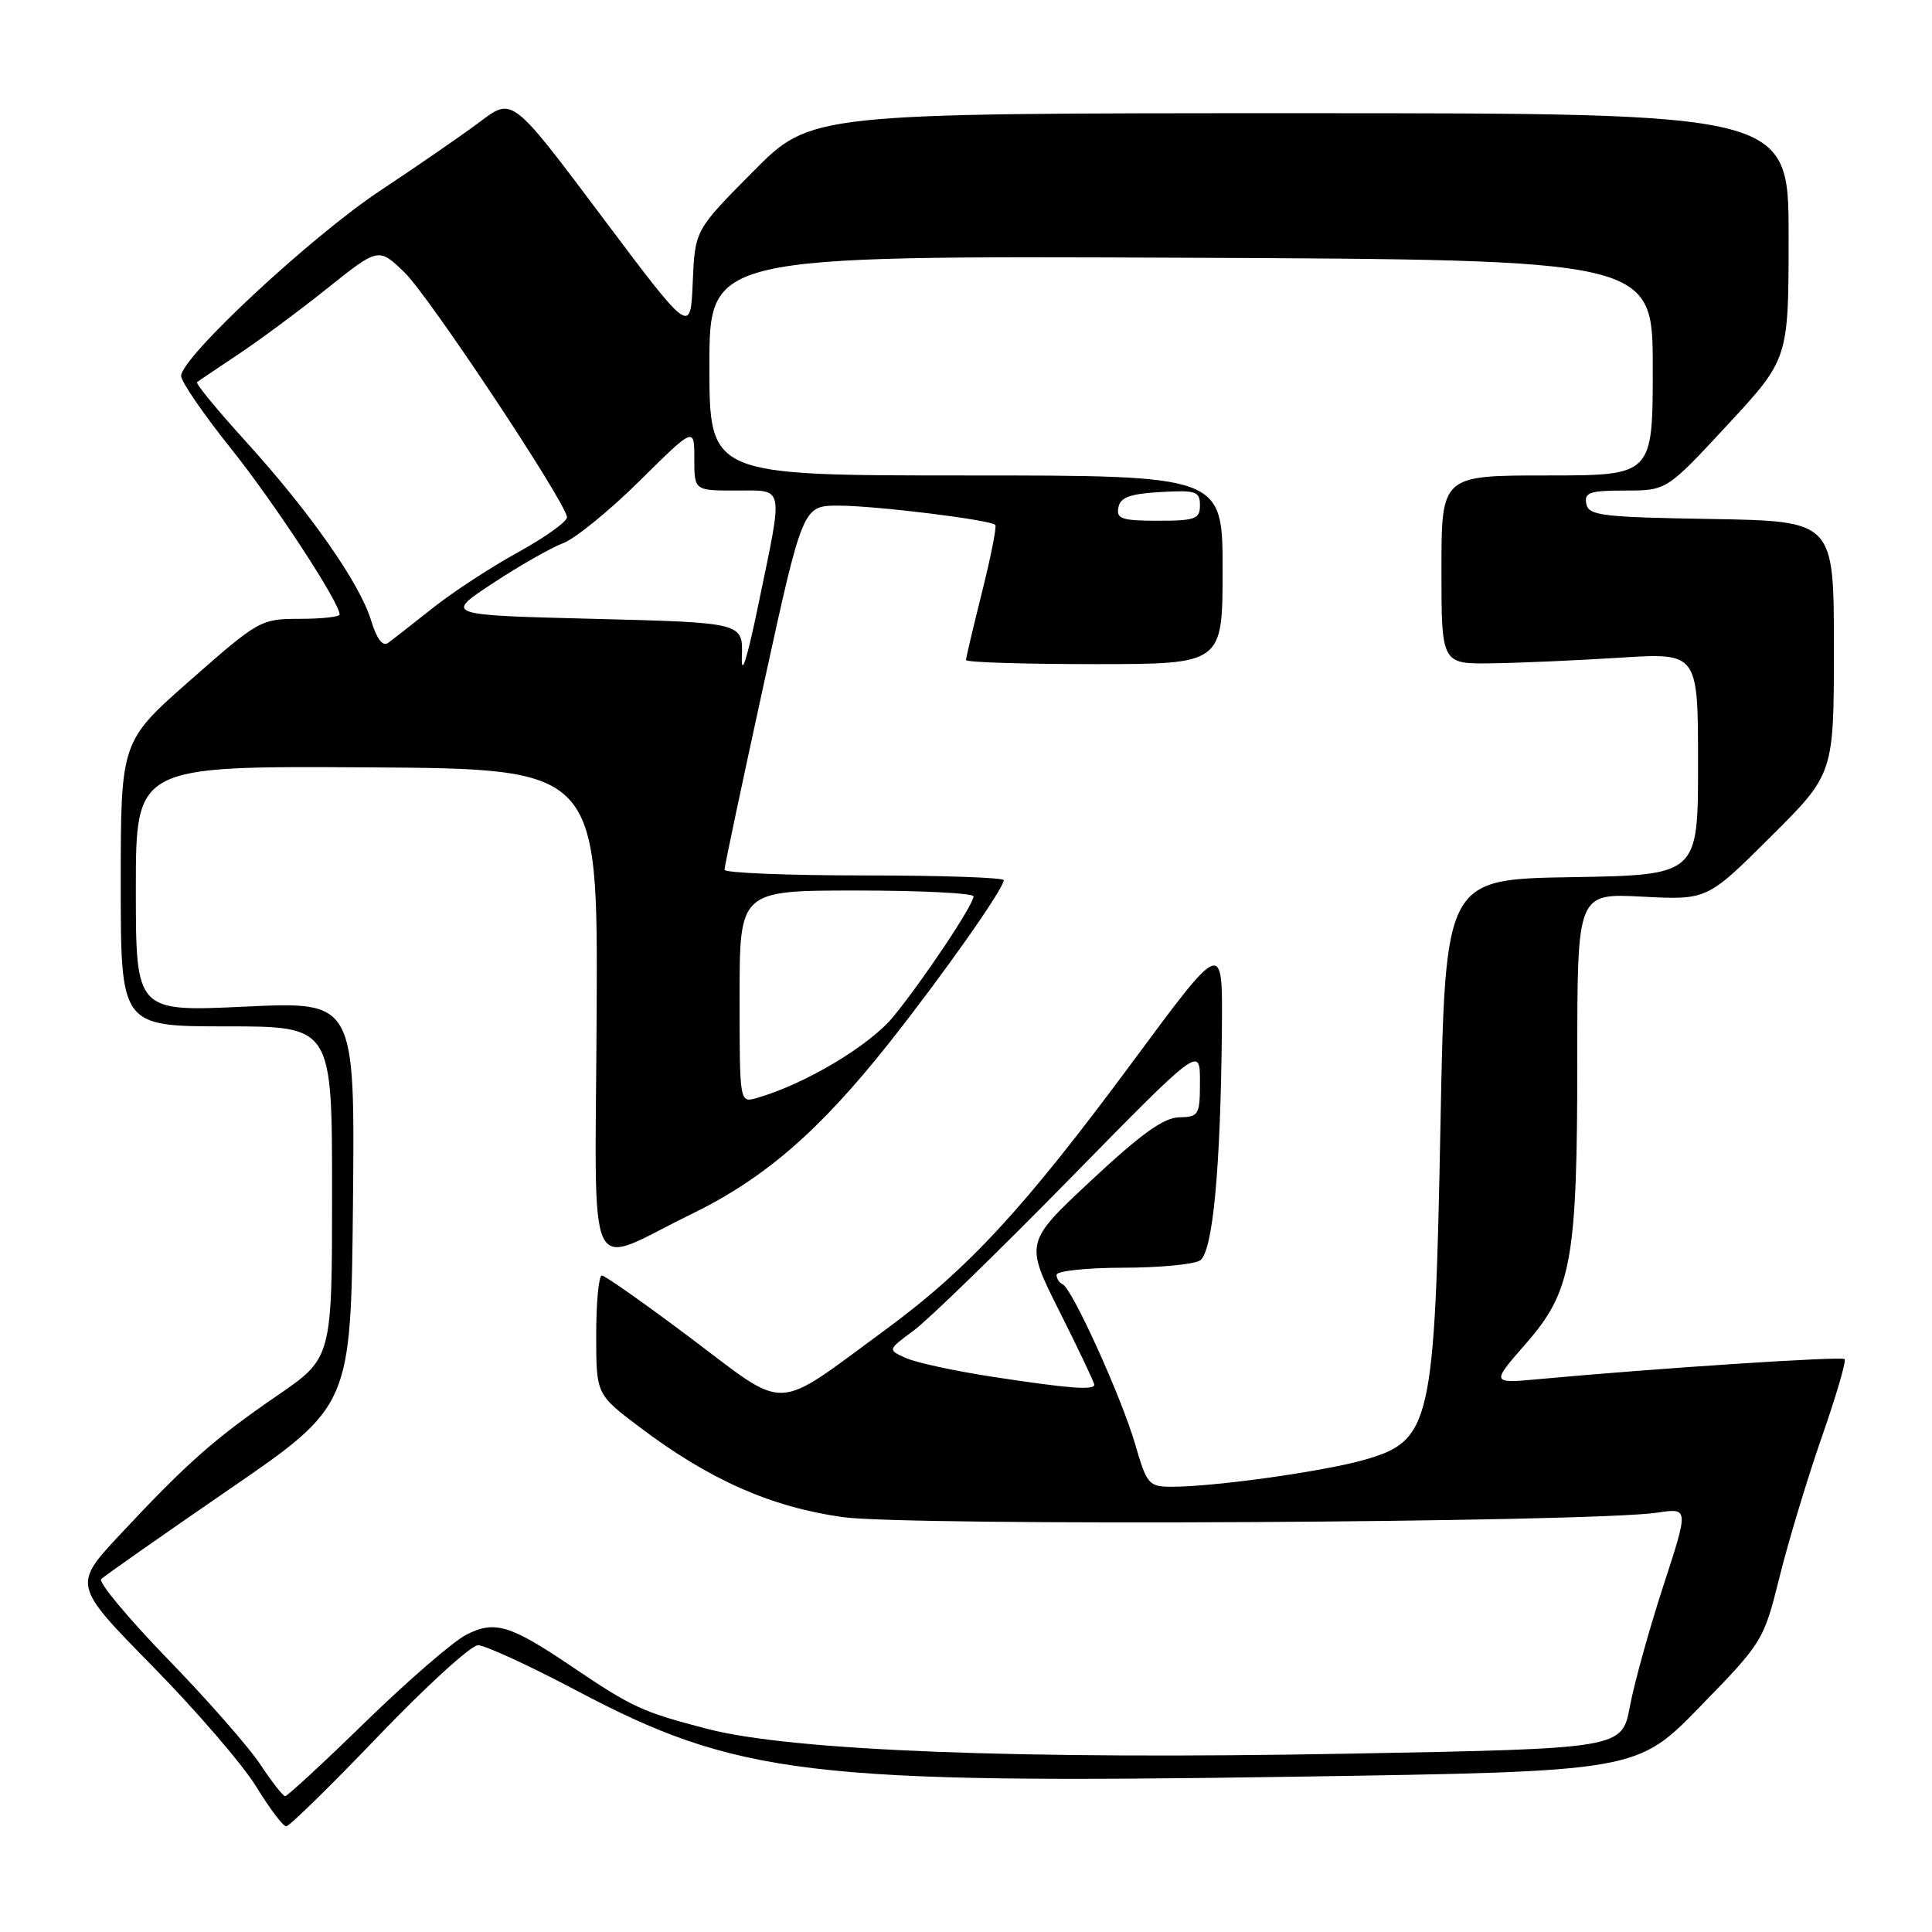 <?xml version="1.0" encoding="UTF-8" standalone="no"?>
<!DOCTYPE svg PUBLIC "-//W3C//DTD SVG 1.1//EN" "http://www.w3.org/Graphics/SVG/1.1/DTD/svg11.dtd" >
<svg xmlns="http://www.w3.org/2000/svg" xmlns:xlink="http://www.w3.org/1999/xlink" version="1.1" viewBox="0 0 256 256">
 <g >
 <path fill="currentColor"
d=" M 50.17 230.00 C 56.50 223.40 62.42 218.00 63.34 218.00 C 64.26 218.00 70.07 220.67 76.26 223.94 C 97.70 235.28 107.18 236.42 171.70 235.42 C 216.91 234.73 216.91 234.73 225.29 226.11 C 233.57 217.61 233.70 217.39 235.79 208.99 C 236.95 204.31 239.46 195.99 241.37 190.50 C 243.29 185.01 244.66 180.33 244.42 180.09 C 244.03 179.69 219.52 181.30 204.03 182.73 C 197.56 183.33 197.56 183.33 202.16 178.07 C 208.28 171.08 209.00 167.05 209.00 140.01 C 209.00 118.36 209.00 118.36 217.60 118.81 C 226.20 119.26 226.20 119.26 234.60 110.90 C 243.00 102.54 243.00 102.54 243.00 85.80 C 243.00 69.05 243.00 69.05 226.76 68.77 C 212.22 68.53 210.49 68.32 210.19 66.75 C 209.90 65.25 210.65 65.00 215.35 65.00 C 220.84 65.00 220.84 65.00 228.92 56.28 C 237.00 47.56 237.00 47.56 237.00 31.28 C 237.00 15.00 237.00 15.00 172.23 15.00 C 107.45 15.00 107.45 15.00 99.77 22.75 C 92.08 30.50 92.08 30.50 91.79 37.43 C 91.50 44.36 91.50 44.36 79.70 28.63 C 67.90 12.90 67.90 12.90 63.70 16.06 C 61.39 17.80 55.45 21.90 50.50 25.18 C 41.33 31.23 24.00 47.35 24.00 49.82 C 24.00 50.56 26.94 54.85 30.53 59.34 C 36.29 66.53 45.00 79.83 45.00 81.42 C 45.00 81.74 42.63 82.00 39.73 82.00 C 34.56 82.00 34.28 82.16 25.23 90.12 C 16.00 98.24 16.00 98.24 16.00 117.12 C 16.00 136.00 16.00 136.00 30.00 136.00 C 44.00 136.00 44.00 136.00 44.00 157.97 C 44.00 179.94 44.00 179.94 36.75 184.91 C 28.41 190.64 24.77 193.85 15.97 203.27 C 9.65 210.03 9.65 210.03 20.20 220.77 C 26.00 226.67 32.19 233.86 33.96 236.75 C 35.73 239.64 37.51 242.00 37.92 242.00 C 38.34 242.00 43.85 236.60 50.17 230.00 Z  M 34.48 233.78 C 32.94 231.46 27.41 225.16 22.18 219.78 C 16.96 214.39 13.01 209.65 13.41 209.24 C 13.81 208.83 21.42 203.50 30.32 197.38 C 46.50 186.27 46.50 186.27 46.77 159.48 C 47.03 132.70 47.03 132.70 32.52 133.38 C 18.00 134.07 18.00 134.07 18.00 117.78 C 18.00 101.50 18.00 101.50 48.60 101.68 C 79.21 101.86 79.21 101.86 79.06 134.01 C 78.88 171.10 77.35 167.82 91.57 160.90 C 101.28 156.17 108.50 149.93 117.77 138.25 C 124.86 129.30 133.00 117.76 133.00 116.63 C 133.00 116.28 124.67 116.00 114.50 116.00 C 104.33 116.00 96.00 115.66 96.00 115.25 C 95.99 114.84 98.33 103.81 101.18 90.75 C 106.37 67.00 106.37 67.00 111.11 67.00 C 115.97 67.00 131.20 68.87 131.88 69.55 C 132.09 69.76 131.30 73.75 130.13 78.43 C 128.96 83.10 128.00 87.17 128.00 87.46 C 128.00 87.76 135.65 88.00 145.00 88.00 C 162.00 88.00 162.00 88.00 162.00 75.50 C 162.00 63.00 162.00 63.00 128.00 63.00 C 94.00 63.00 94.00 63.00 94.00 48.45 C 94.00 33.89 94.00 33.89 156.50 34.15 C 219.00 34.42 219.00 34.42 219.00 48.71 C 219.00 63.00 219.00 63.00 205.00 63.00 C 191.00 63.00 191.00 63.00 191.00 75.50 C 191.00 88.00 191.00 88.00 197.75 87.89 C 201.46 87.84 209.11 87.50 214.75 87.14 C 225.00 86.50 225.00 86.50 225.00 101.23 C 225.00 115.95 225.00 115.95 208.25 116.23 C 191.50 116.50 191.50 116.50 190.87 149.00 C 190.11 188.84 189.63 190.91 180.73 193.45 C 175.29 194.99 160.94 197.00 155.30 197.00 C 152.22 197.00 151.97 196.72 150.42 191.38 C 148.62 185.17 142.05 170.69 140.80 170.17 C 140.36 169.98 140.00 169.42 140.00 168.92 C 140.00 168.41 143.94 167.99 148.75 167.98 C 153.56 167.98 158.18 167.54 159.00 167.02 C 160.71 165.94 161.75 154.82 161.91 136.04 C 162.00 124.58 162.00 124.58 150.15 140.60 C 135.61 160.24 128.30 168.15 117.12 176.35 C 102.39 187.16 104.51 187.08 91.60 177.36 C 85.49 172.77 80.16 169.01 79.75 169.01 C 79.34 169.00 79.00 172.55 79.00 176.88 C 79.00 184.76 79.00 184.76 84.75 189.10 C 93.98 196.07 102.08 199.66 111.62 201.02 C 120.32 202.25 210.79 201.76 219.63 200.43 C 223.77 199.81 223.77 199.81 220.39 210.16 C 218.54 215.85 216.55 223.02 215.97 226.10 C 214.92 231.70 214.92 231.70 178.71 232.37 C 135.30 233.17 104.99 232.00 93.77 229.10 C 85.08 226.84 83.82 226.26 75.79 220.84 C 67.58 215.29 65.53 214.67 61.75 216.63 C 60.03 217.52 54.05 222.69 48.47 228.12 C 42.89 233.56 38.08 238.00 37.79 238.00 C 37.50 238.00 36.01 236.10 34.48 233.78 Z  M 131.50 182.43 C 126.55 181.67 121.40 180.56 120.05 179.95 C 117.60 178.86 117.60 178.86 121.05 176.32 C 122.95 174.93 132.26 165.87 141.75 156.20 C 159.00 138.61 159.00 138.61 159.00 143.30 C 159.00 147.75 158.85 148.00 156.25 148.05 C 154.22 148.08 151.19 150.25 144.65 156.36 C 135.79 164.63 135.79 164.63 140.40 173.79 C 142.93 178.84 145.00 183.19 145.00 183.48 C 145.00 184.24 141.61 183.98 131.50 182.43 Z  M 98.00 132.07 C 98.00 118.00 98.00 118.00 113.50 118.00 C 122.03 118.00 129.00 118.35 129.00 118.77 C 129.00 119.88 122.41 129.76 118.38 134.70 C 115.21 138.57 106.63 143.68 100.25 145.50 C 98.00 146.13 98.00 146.13 98.00 132.07 Z  M 98.30 87.00 C 98.46 82.50 98.46 82.50 78.67 82.00 C 58.88 81.50 58.88 81.50 65.31 77.28 C 68.84 74.95 73.03 72.57 74.62 71.97 C 76.20 71.38 80.76 67.67 84.75 63.72 C 92.00 56.55 92.00 56.55 92.00 60.78 C 92.00 65.00 92.00 65.00 97.50 65.00 C 104.02 65.00 103.82 64.01 100.51 80.00 C 99.00 87.33 98.20 89.87 98.30 87.00 Z  M 49.18 82.24 C 47.69 77.31 41.13 67.93 32.61 58.54 C 28.82 54.37 25.89 50.81 26.11 50.64 C 26.32 50.47 28.75 48.83 31.50 47.00 C 34.25 45.18 39.58 41.23 43.34 38.23 C 50.17 32.77 50.17 32.77 53.64 36.14 C 56.82 39.22 74.73 66.18 75.13 68.50 C 75.23 69.05 72.34 71.14 68.71 73.14 C 65.08 75.13 59.95 78.49 57.31 80.59 C 54.66 82.69 52.01 84.77 51.41 85.20 C 50.71 85.70 49.91 84.64 49.18 82.24 Z  M 148.19 67.25 C 148.44 65.90 149.71 65.43 153.76 65.20 C 158.48 64.93 159.00 65.10 159.00 66.95 C 159.00 68.77 158.38 69.00 153.43 69.00 C 148.66 69.00 147.90 68.75 148.19 67.25 Z "/>
</g>
</svg>